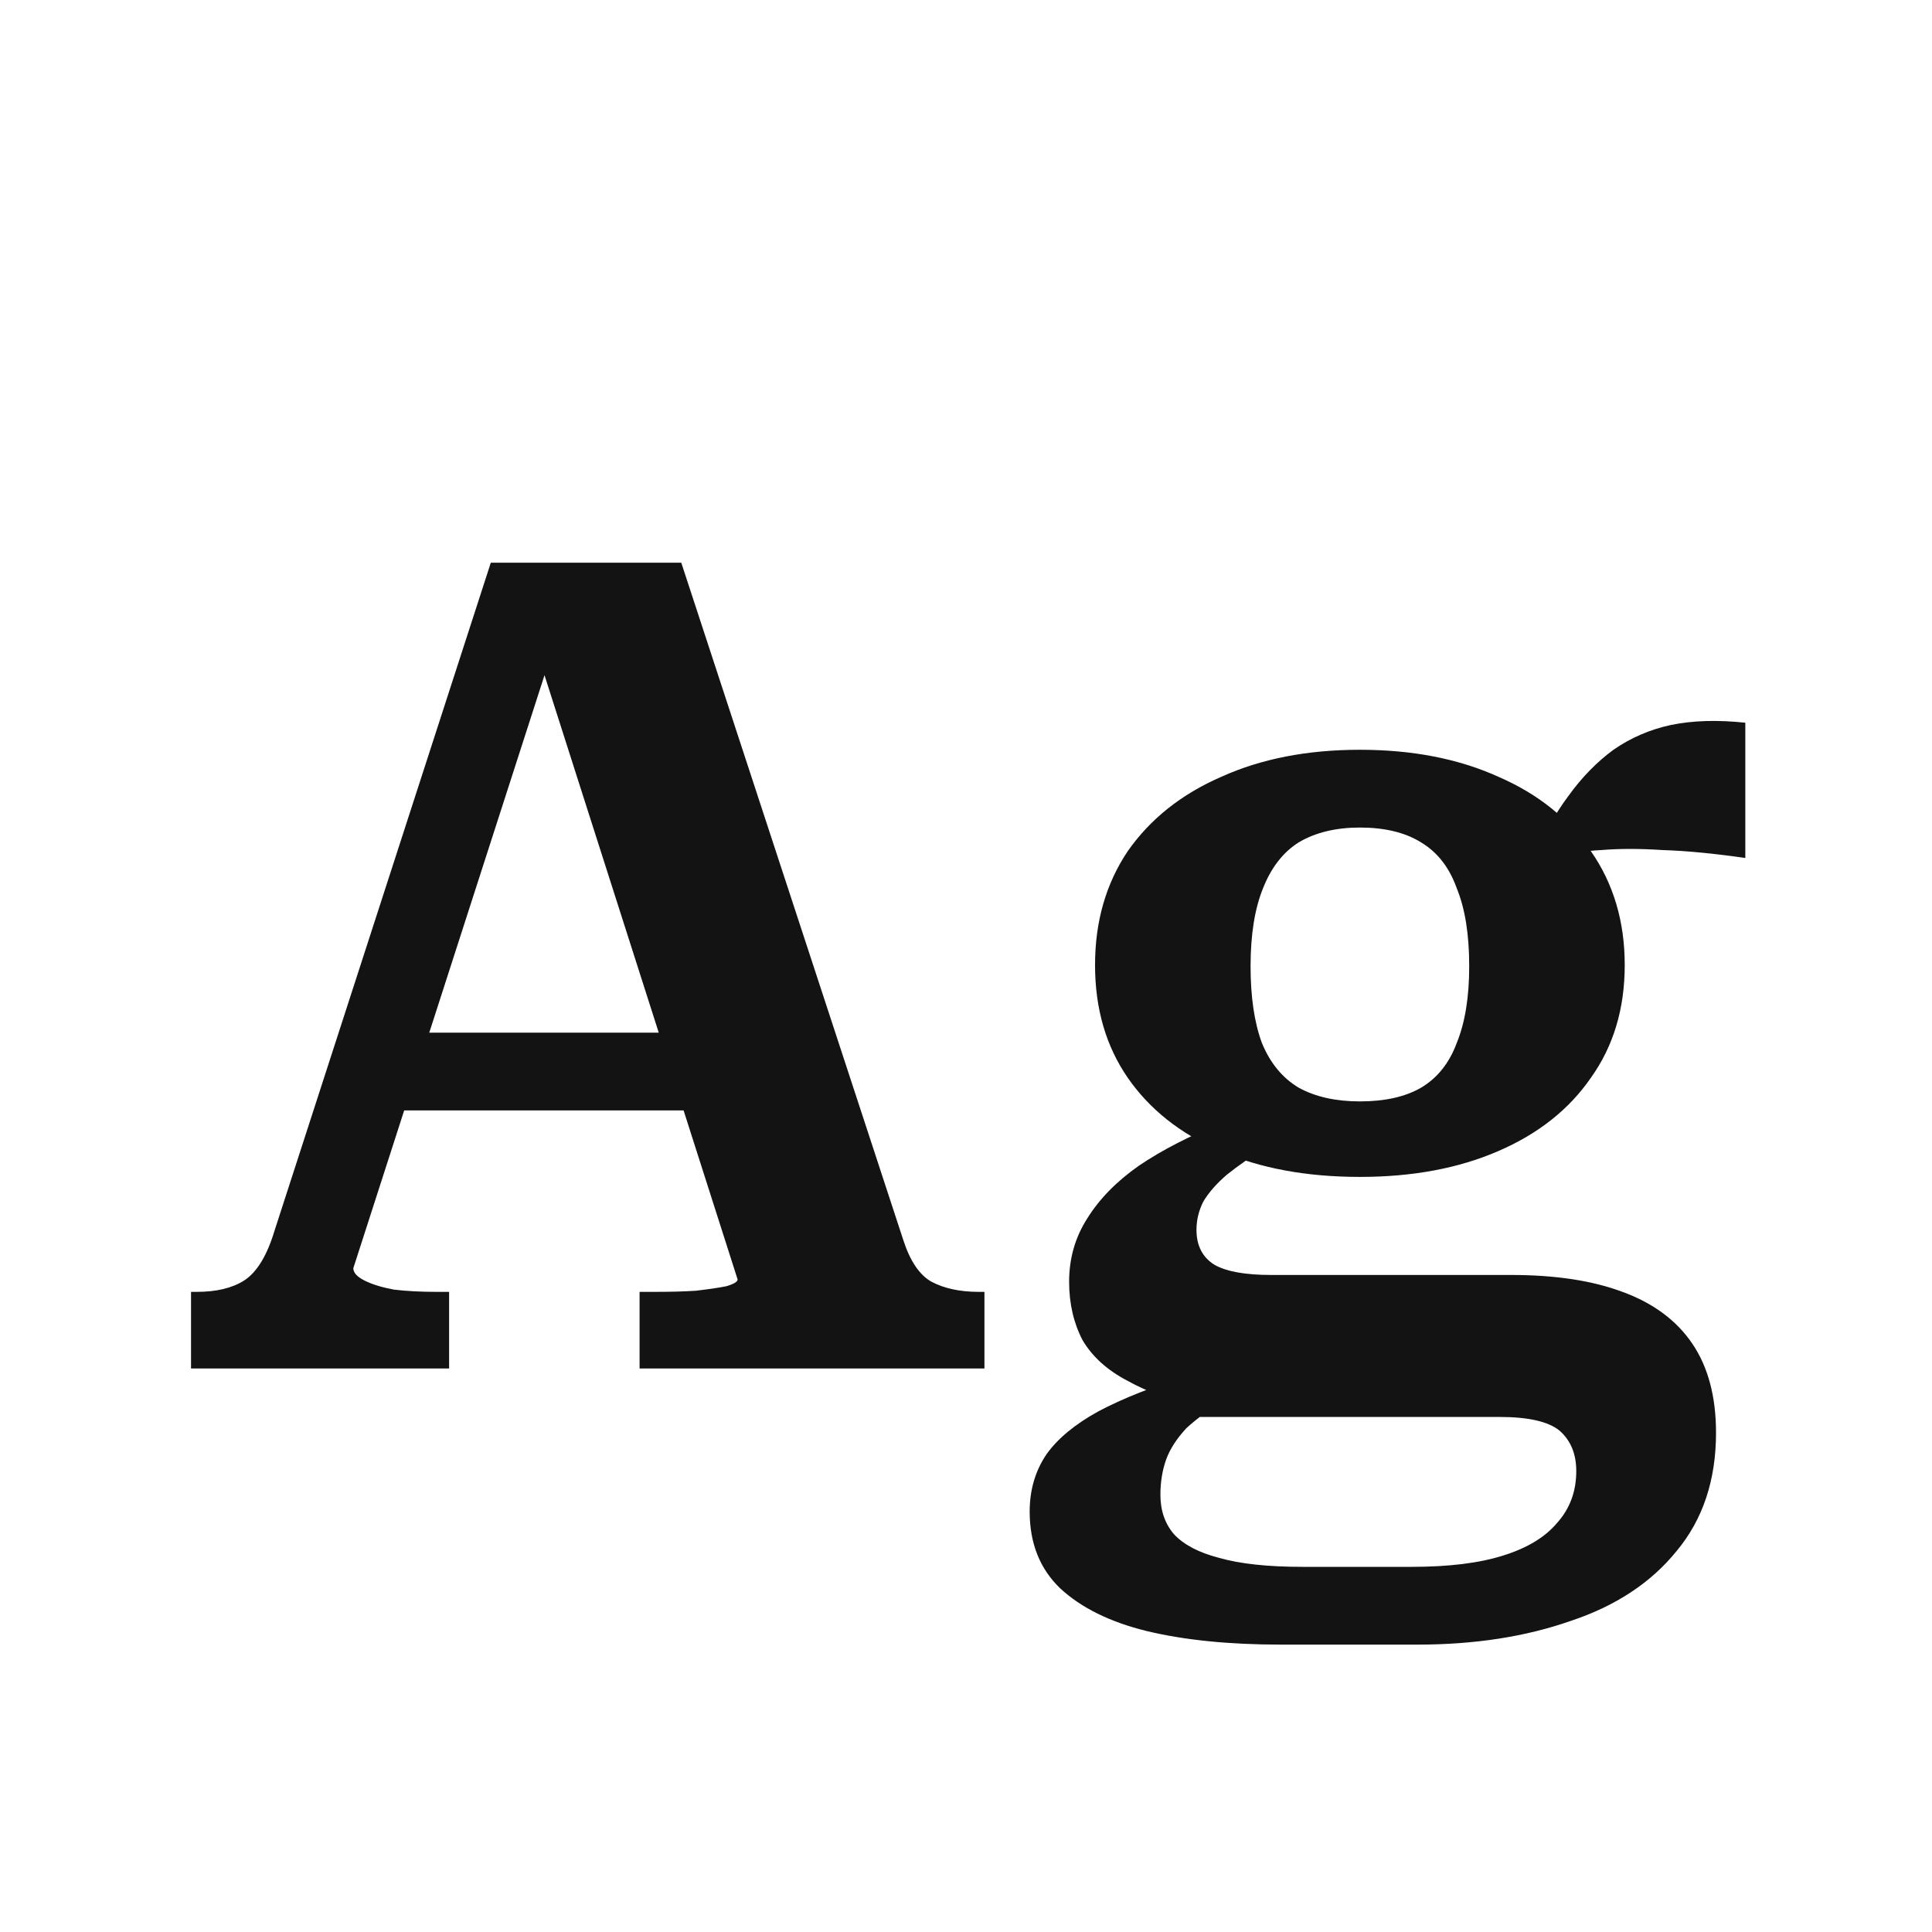 <svg width="24" height="24" viewBox="0 0 24 24" fill="none" xmlns="http://www.w3.org/2000/svg">
<path d="M4.809 12.828H8.701L8.813 13.794H4.683L4.809 12.828ZM6.559 7.746L6.867 8.068L4.389 15.754C4.389 15.81 4.436 15.861 4.529 15.908C4.623 15.955 4.744 15.992 4.893 16.02C5.052 16.039 5.229 16.048 5.425 16.048H5.579V17H2.373V16.048H2.443C2.686 16.048 2.882 16.002 3.031 15.908C3.19 15.806 3.316 15.6 3.409 15.292L6.097 6.99H8.463L11.221 15.404C11.305 15.665 11.422 15.838 11.571 15.922C11.73 16.006 11.926 16.048 12.159 16.048H12.229V17H7.945V16.048H8.127C8.323 16.048 8.496 16.044 8.645 16.034C8.804 16.015 8.93 15.997 9.023 15.978C9.117 15.95 9.163 15.922 9.163 15.894L6.559 7.746ZM21.681 10.658C21.289 10.602 20.949 10.569 20.659 10.56C20.37 10.541 20.113 10.541 19.889 10.56C19.675 10.569 19.479 10.607 19.301 10.672L19.035 10.7C19.166 10.383 19.315 10.112 19.483 9.888C19.651 9.655 19.838 9.464 20.043 9.314C20.258 9.165 20.496 9.062 20.757 9.006C21.028 8.95 21.336 8.941 21.681 8.978V10.658ZM16.893 14.62C16.231 14.62 15.652 14.513 15.157 14.298C14.663 14.084 14.28 13.78 14.009 13.388C13.739 12.996 13.603 12.53 13.603 11.988C13.603 11.447 13.739 10.976 14.009 10.574C14.289 10.173 14.677 9.865 15.171 9.65C15.666 9.426 16.24 9.314 16.893 9.314C17.547 9.314 18.121 9.426 18.615 9.65C19.11 9.865 19.493 10.173 19.763 10.574C20.043 10.976 20.183 11.447 20.183 11.988C20.183 12.53 20.043 12.996 19.763 13.388C19.493 13.78 19.11 14.084 18.615 14.298C18.121 14.513 17.547 14.62 16.893 14.62ZM16.893 13.682C17.201 13.682 17.453 13.626 17.649 13.514C17.855 13.393 18.004 13.206 18.097 12.954C18.2 12.702 18.251 12.385 18.251 12.002C18.251 11.61 18.2 11.288 18.097 11.036C18.004 10.775 17.855 10.584 17.649 10.462C17.453 10.341 17.201 10.28 16.893 10.28C16.595 10.28 16.343 10.341 16.137 10.462C15.941 10.584 15.792 10.775 15.689 11.036C15.587 11.288 15.535 11.61 15.535 12.002C15.535 12.385 15.582 12.702 15.675 12.954C15.778 13.206 15.932 13.393 16.137 13.514C16.343 13.626 16.595 13.682 16.893 13.682ZM15.913 20.43C15.269 20.43 14.714 20.374 14.247 20.262C13.79 20.15 13.431 19.973 13.169 19.73C12.917 19.488 12.791 19.17 12.791 18.778C12.791 18.508 12.861 18.27 13.001 18.064C13.141 17.868 13.356 17.691 13.645 17.532C13.944 17.373 14.331 17.22 14.807 17.07L15.255 17.364C15.041 17.495 14.868 17.621 14.737 17.742C14.616 17.873 14.532 18.003 14.485 18.134C14.439 18.265 14.415 18.41 14.415 18.568C14.415 18.764 14.471 18.927 14.583 19.058C14.705 19.189 14.891 19.287 15.143 19.352C15.405 19.427 15.75 19.464 16.179 19.464H17.537C17.995 19.464 18.373 19.418 18.671 19.324C18.97 19.231 19.194 19.096 19.343 18.918C19.502 18.741 19.581 18.526 19.581 18.274C19.581 18.059 19.511 17.892 19.371 17.77C19.231 17.658 18.984 17.602 18.629 17.602H14.877L14.933 17.49C14.569 17.406 14.261 17.294 14.009 17.154C13.757 17.023 13.571 16.855 13.449 16.65C13.337 16.436 13.281 16.193 13.281 15.922C13.281 15.633 13.356 15.371 13.505 15.138C13.655 14.896 13.869 14.676 14.149 14.48C14.439 14.284 14.784 14.107 15.185 13.948L15.745 14.242C15.549 14.364 15.381 14.48 15.241 14.592C15.111 14.704 15.013 14.816 14.947 14.928C14.891 15.04 14.863 15.157 14.863 15.278C14.863 15.474 14.938 15.619 15.087 15.712C15.237 15.796 15.47 15.838 15.787 15.838H18.769C19.32 15.838 19.782 15.908 20.155 16.048C20.538 16.188 20.827 16.403 21.023 16.692C21.219 16.982 21.317 17.35 21.317 17.798C21.317 18.386 21.154 18.876 20.827 19.268C20.51 19.66 20.071 19.95 19.511 20.136C18.951 20.332 18.317 20.43 17.607 20.43H15.913Z" fill="#131313"/>
</svg>
